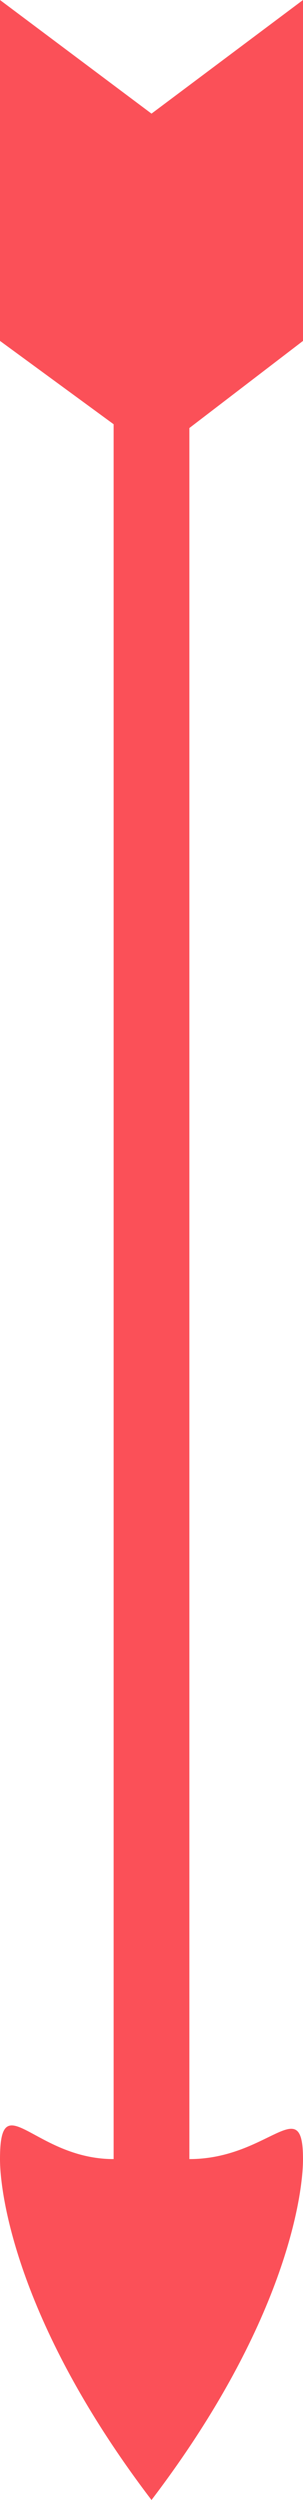 <?xml version="1.0" encoding="utf-8"?>
<!-- Generator: Adobe Illustrator 24.0.3, SVG Export Plug-In . SVG Version: 6.00 Build 0)  -->
<svg version="1.1" id="Layer_1" xmlns="http://www.w3.org/2000/svg" xmlns:xlink="http://www.w3.org/1999/xlink" x="0px" y="0px"
	 viewBox="0 0 8 66" style="enable-background:new 0 0 8 66;" xml:space="preserve">
<style type="text/css">
	.st0{fill:#FB5058;}
</style>
<path class="st0" d="M8,9V0L4,3L0,0v9l3,2.2V57l0,0c-2.1,0-3-2-3,0c0,1,0.5,4.4,4,9c3.5-4.6,4-8,4-9c0-1.8-0.9,0-3,0V11.3L8,9z"/>
</svg>
